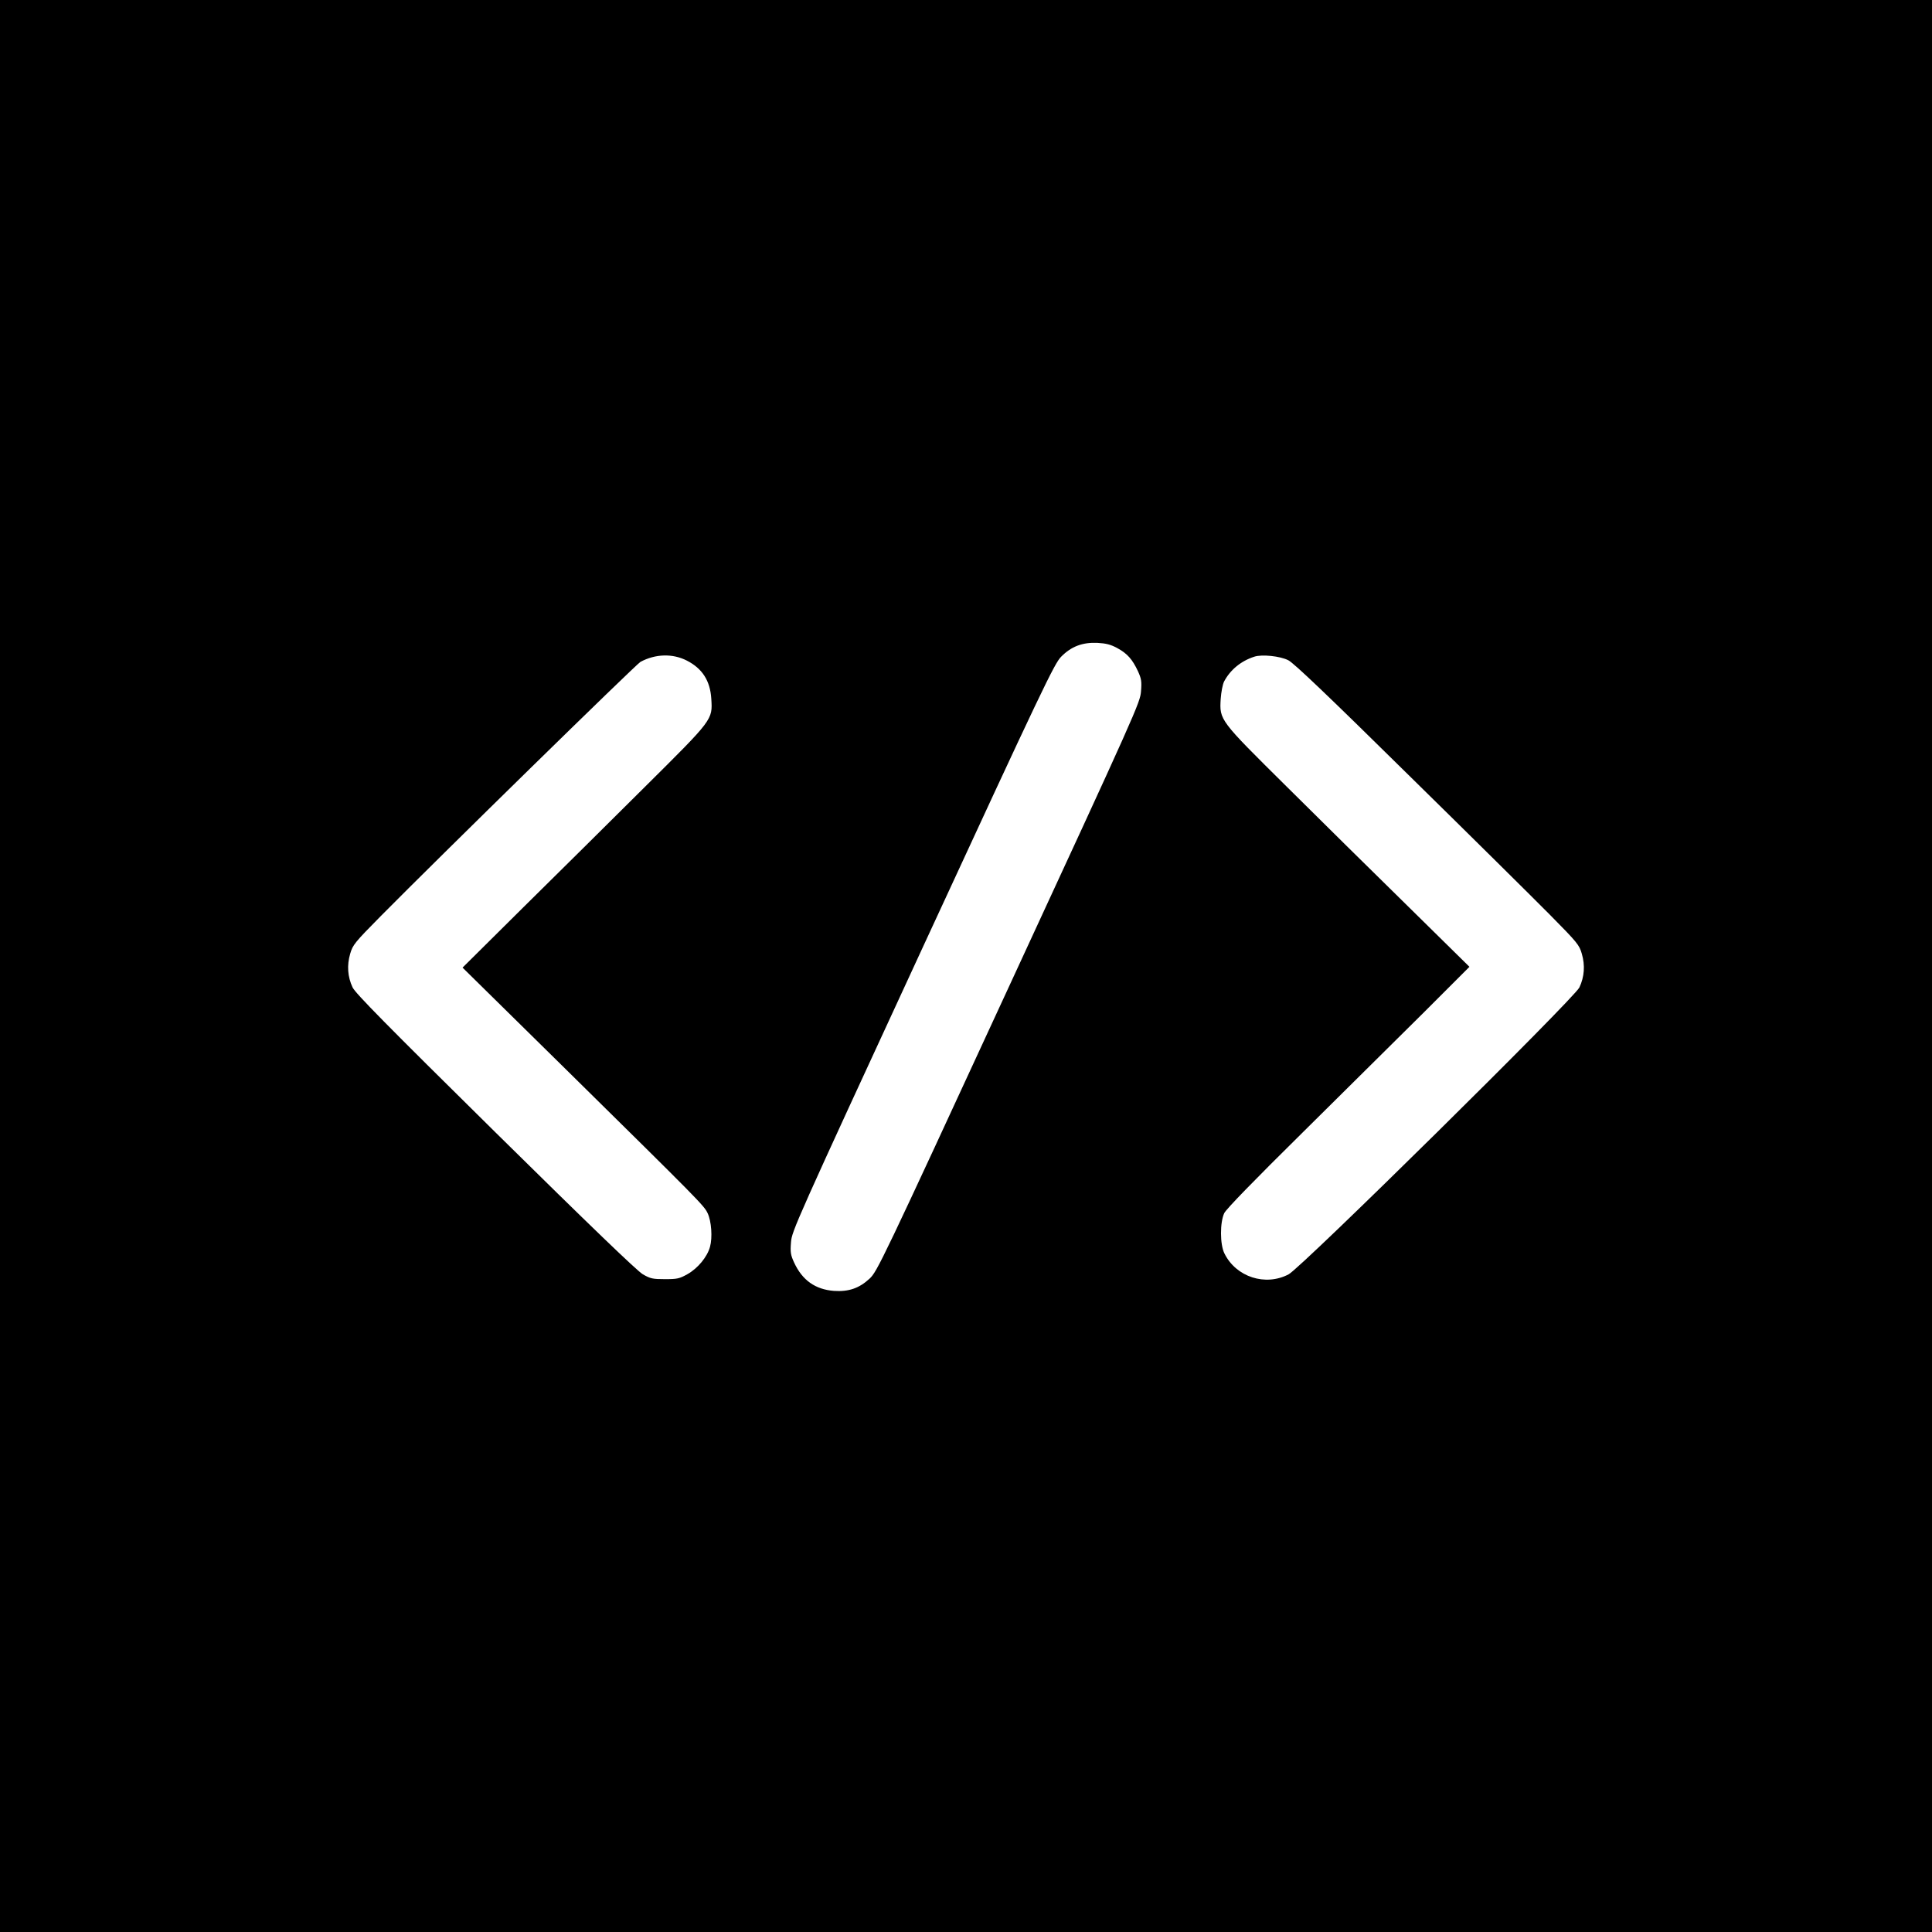 <svg height="1200pt" preserveAspectRatio="xMidYMid meet" viewBox="0 0 1200 1200" width="1200pt" xmlns="http://www.w3.org/2000/svg"><path d="m0 6000v-6000h6000 6000v6000 6000h-6000-6000zm6939 1975c63-34 95-71 129-144 21-46 24-63 19-125-5-69-26-117-821-1836-797-1726-817-1766-865-1812-65-60-130-82-221-76-116 9-197 66-248 177-21 46-24 63-19 125 5 69 26 117 818 1831 747 1616 818 1764 860 1806 63 64 132 90 225 86 54-3 82-10 123-32zm-2673-78c96-49 145-125 152-237 8-132 13-125-416-551-207-206-546-542-753-746l-376-373 641-631c831-819 859-847 881-894 24-50 31-152 15-209-17-63-76-134-140-170-50-28-63-31-140-31-76 0-90 3-137 30-35 20-329 303-916 882-681 672-869 863-887 900-31 66-36 137-15 209 16 55 27 69 188 232 365 369 1589 1567 1615 1581 93 50 200 53 288 8zm3736 2c34-17 248-221 745-711 384-377 780-769 880-870 171-173 182-187 198-242 21-72 16-143-15-209-33-69-1725-1739-1806-1782-144-76-327-17-399 130-28 56-28 193-1 250 13 26 181 199 490 504 259 256 597 591 752 745l281 281-386 380c-212 208-550 541-750 740-417 413-417 412-409 544 3 43 12 90 21 108 38 72 104 127 187 154 47 16 162 4 212-22z" transform="matrix(.1 0 0 -.1 0 1200)"/></svg>